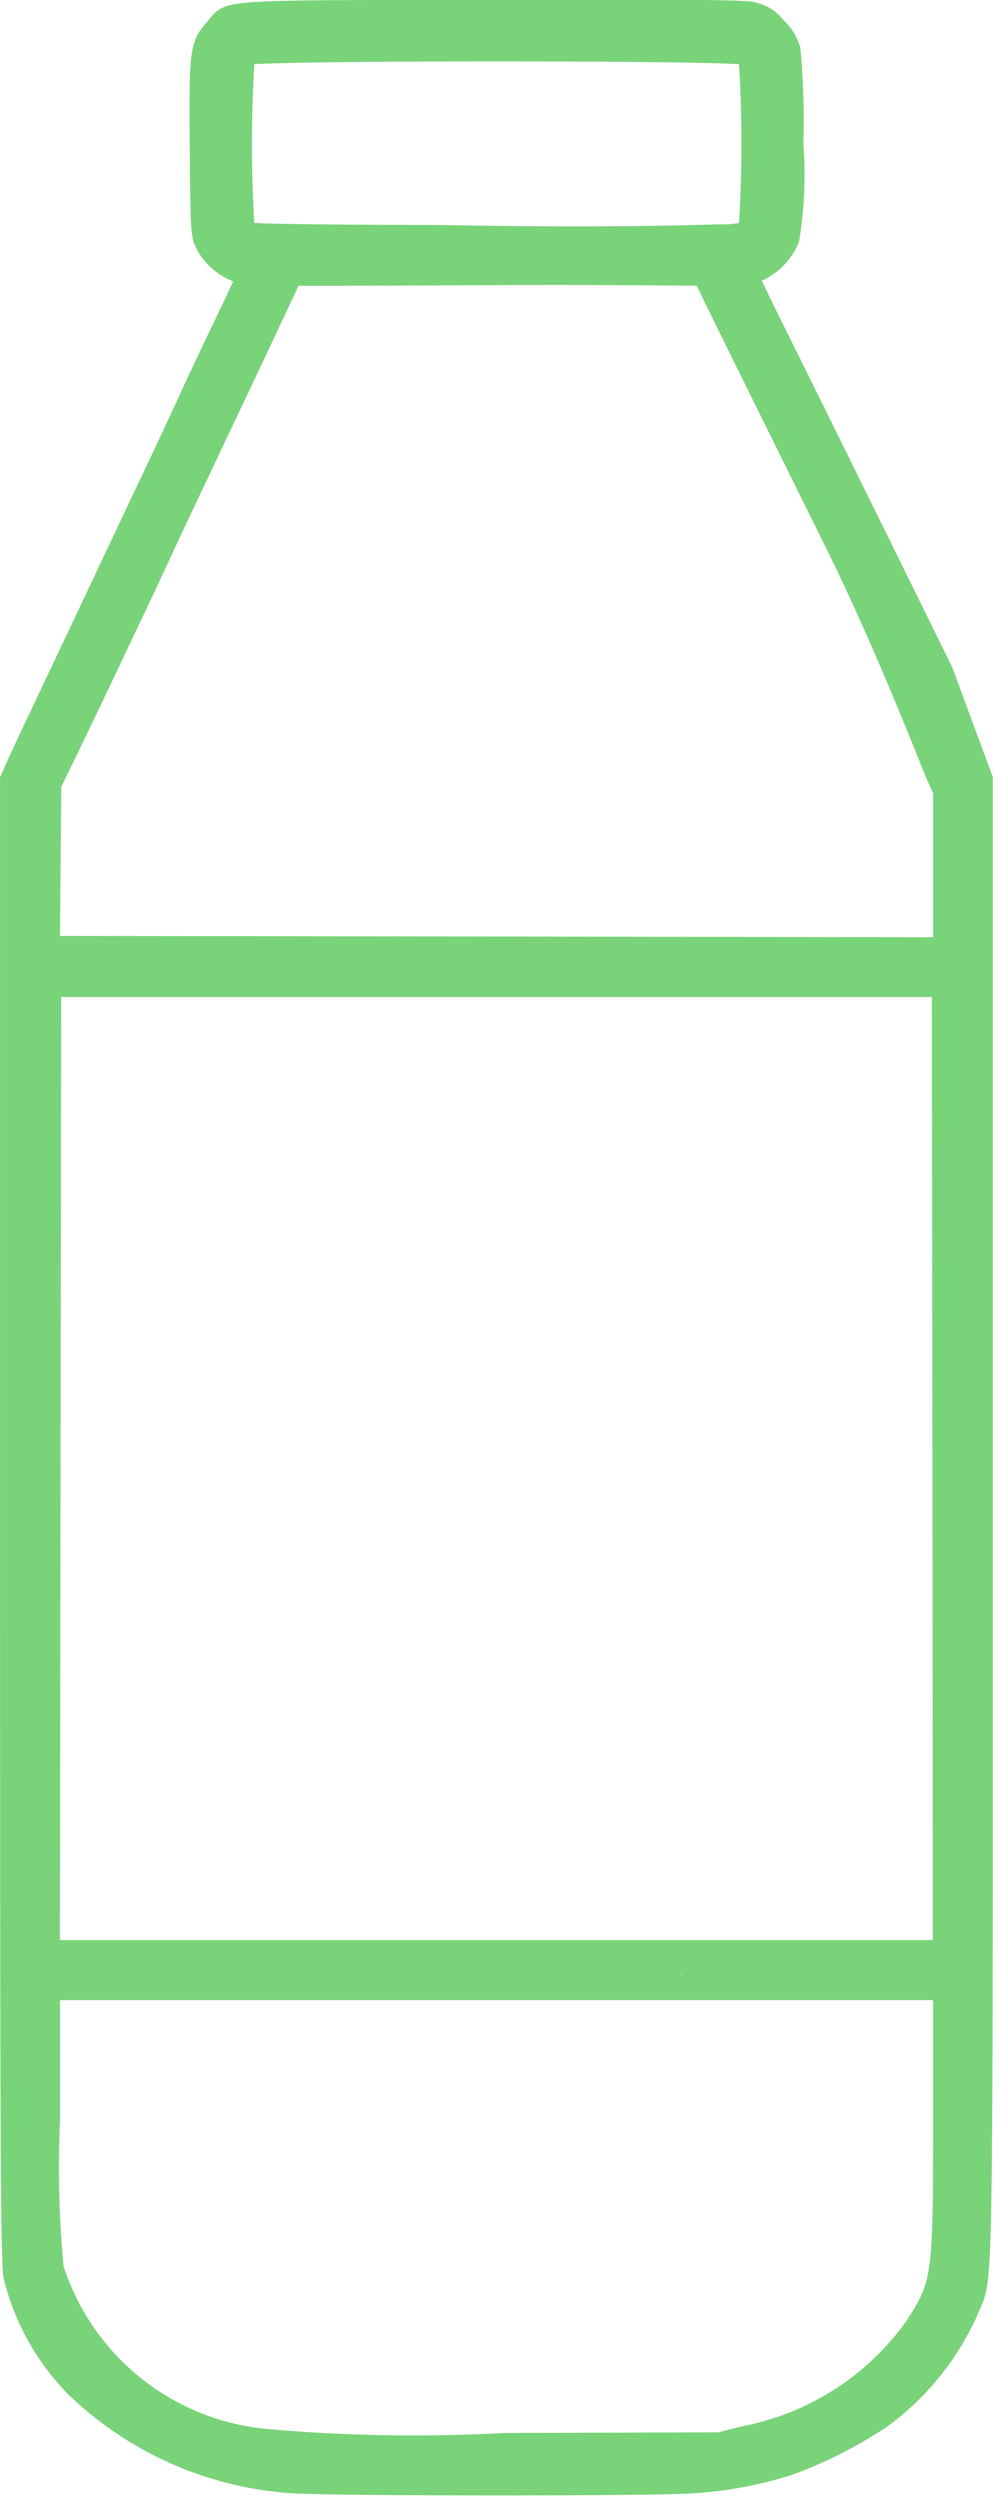 <svg xmlns="http://www.w3.org/2000/svg" width="18.374" height="46.223" viewBox="0 0 18.374 46.223">
  <path id="path18828" d="M383.636-21.745a6.428,6.428,0,0,1-4.191-1.806,4.474,4.474,0,0,1-1.14-2.053c-.054-.253-.063-2.4-.064-13.994v-13.7l.108-.242c.059-.133.218-.474.353-.759l.841-1.776,1.2-2.54c.334-.7.714-1.514.844-1.8s.411-.879.624-1.321.387-.819.387-.837-.056-.045-.124-.059a1.143,1.143,0,0,1-.608-.525c-.1-.2-.1-.255-.115-1.777-.017-1.823,0-1.937.273-2.251.339-.385-.073-.356,5.111-.37,3.3-.009,4.677,0,4.856.038a.749.749,0,0,1,.479.285.948.948,0,0,1,.281.442,14.269,14.269,0,0,1,.053,1.754,7.433,7.433,0,0,1-.073,1.76,1.175,1.175,0,0,1-.589.621c-.081.029-.148.066-.148.082s.215.462.478.991c.557,1.122,2.048,4.14,3.1,6.279l.737,1.993v13.451c0,15.292.019,14.187-.272,14.9a5,5,0,0,1-1.593,1.984,8.121,8.121,0,0,1-1.745.889,7.465,7.465,0,0,1-1.852.338c-.736.048-6.459.045-7.216,0Zm8.228-.952a5,5,0,0,0,3.117-2c.514-.8.524-.873.524-3.789V-30.87H379.05v2.385a19.365,19.365,0,0,0,.069,2.717,4.532,4.532,0,0,0,3.874,3.124,31.138,31.138,0,0,0,4.442.076l3.956-.011ZM390.7-31.174c.056-.071.054-.073-.017-.017a.283.283,0,0,0-.079.079c0,.037.037.013.1-.062Zm.36-.36c.056-.071.054-.073-.017-.017a.282.282,0,0,0-.079.079c0,.037.037.013.1-.062Zm4.434-9.014-.012-8.868h-16.41l-.012,8.868-.012,8.868H395.5Zm.012-11.346v-1.174l-.13-.285c-.071-.157-.923-2.381-1.892-4.335s-1.907-3.85-2.085-4.215l-.322-.663c-3.481-.034-4.075,0-7.559,0l-.375.8c-.206.439-.668,1.415-1.025,2.169-.712,1.5-.919,1.941-1.122,2.383-.226.491-1.4,2.958-1.669,3.507l-.253.517-.013,1.472-.013,1.472,8.106.011,8.229.013.124,0v-1.672Zm-4.577-11.493a4.8,4.8,0,0,0,.978-.058,24.636,24.636,0,0,0,0-3.2c-.077-.093-9.176-.093-9.253,0a24.636,24.636,0,0,0,0,3.2c.032.032,1.191.05,3.624.055,1.522.031,3.268.036,4.656,0Z" transform="translate(-378.09 67.7)" fill="#79d379" stroke="#79d379" stroke-width="0.3"/>
</svg>

